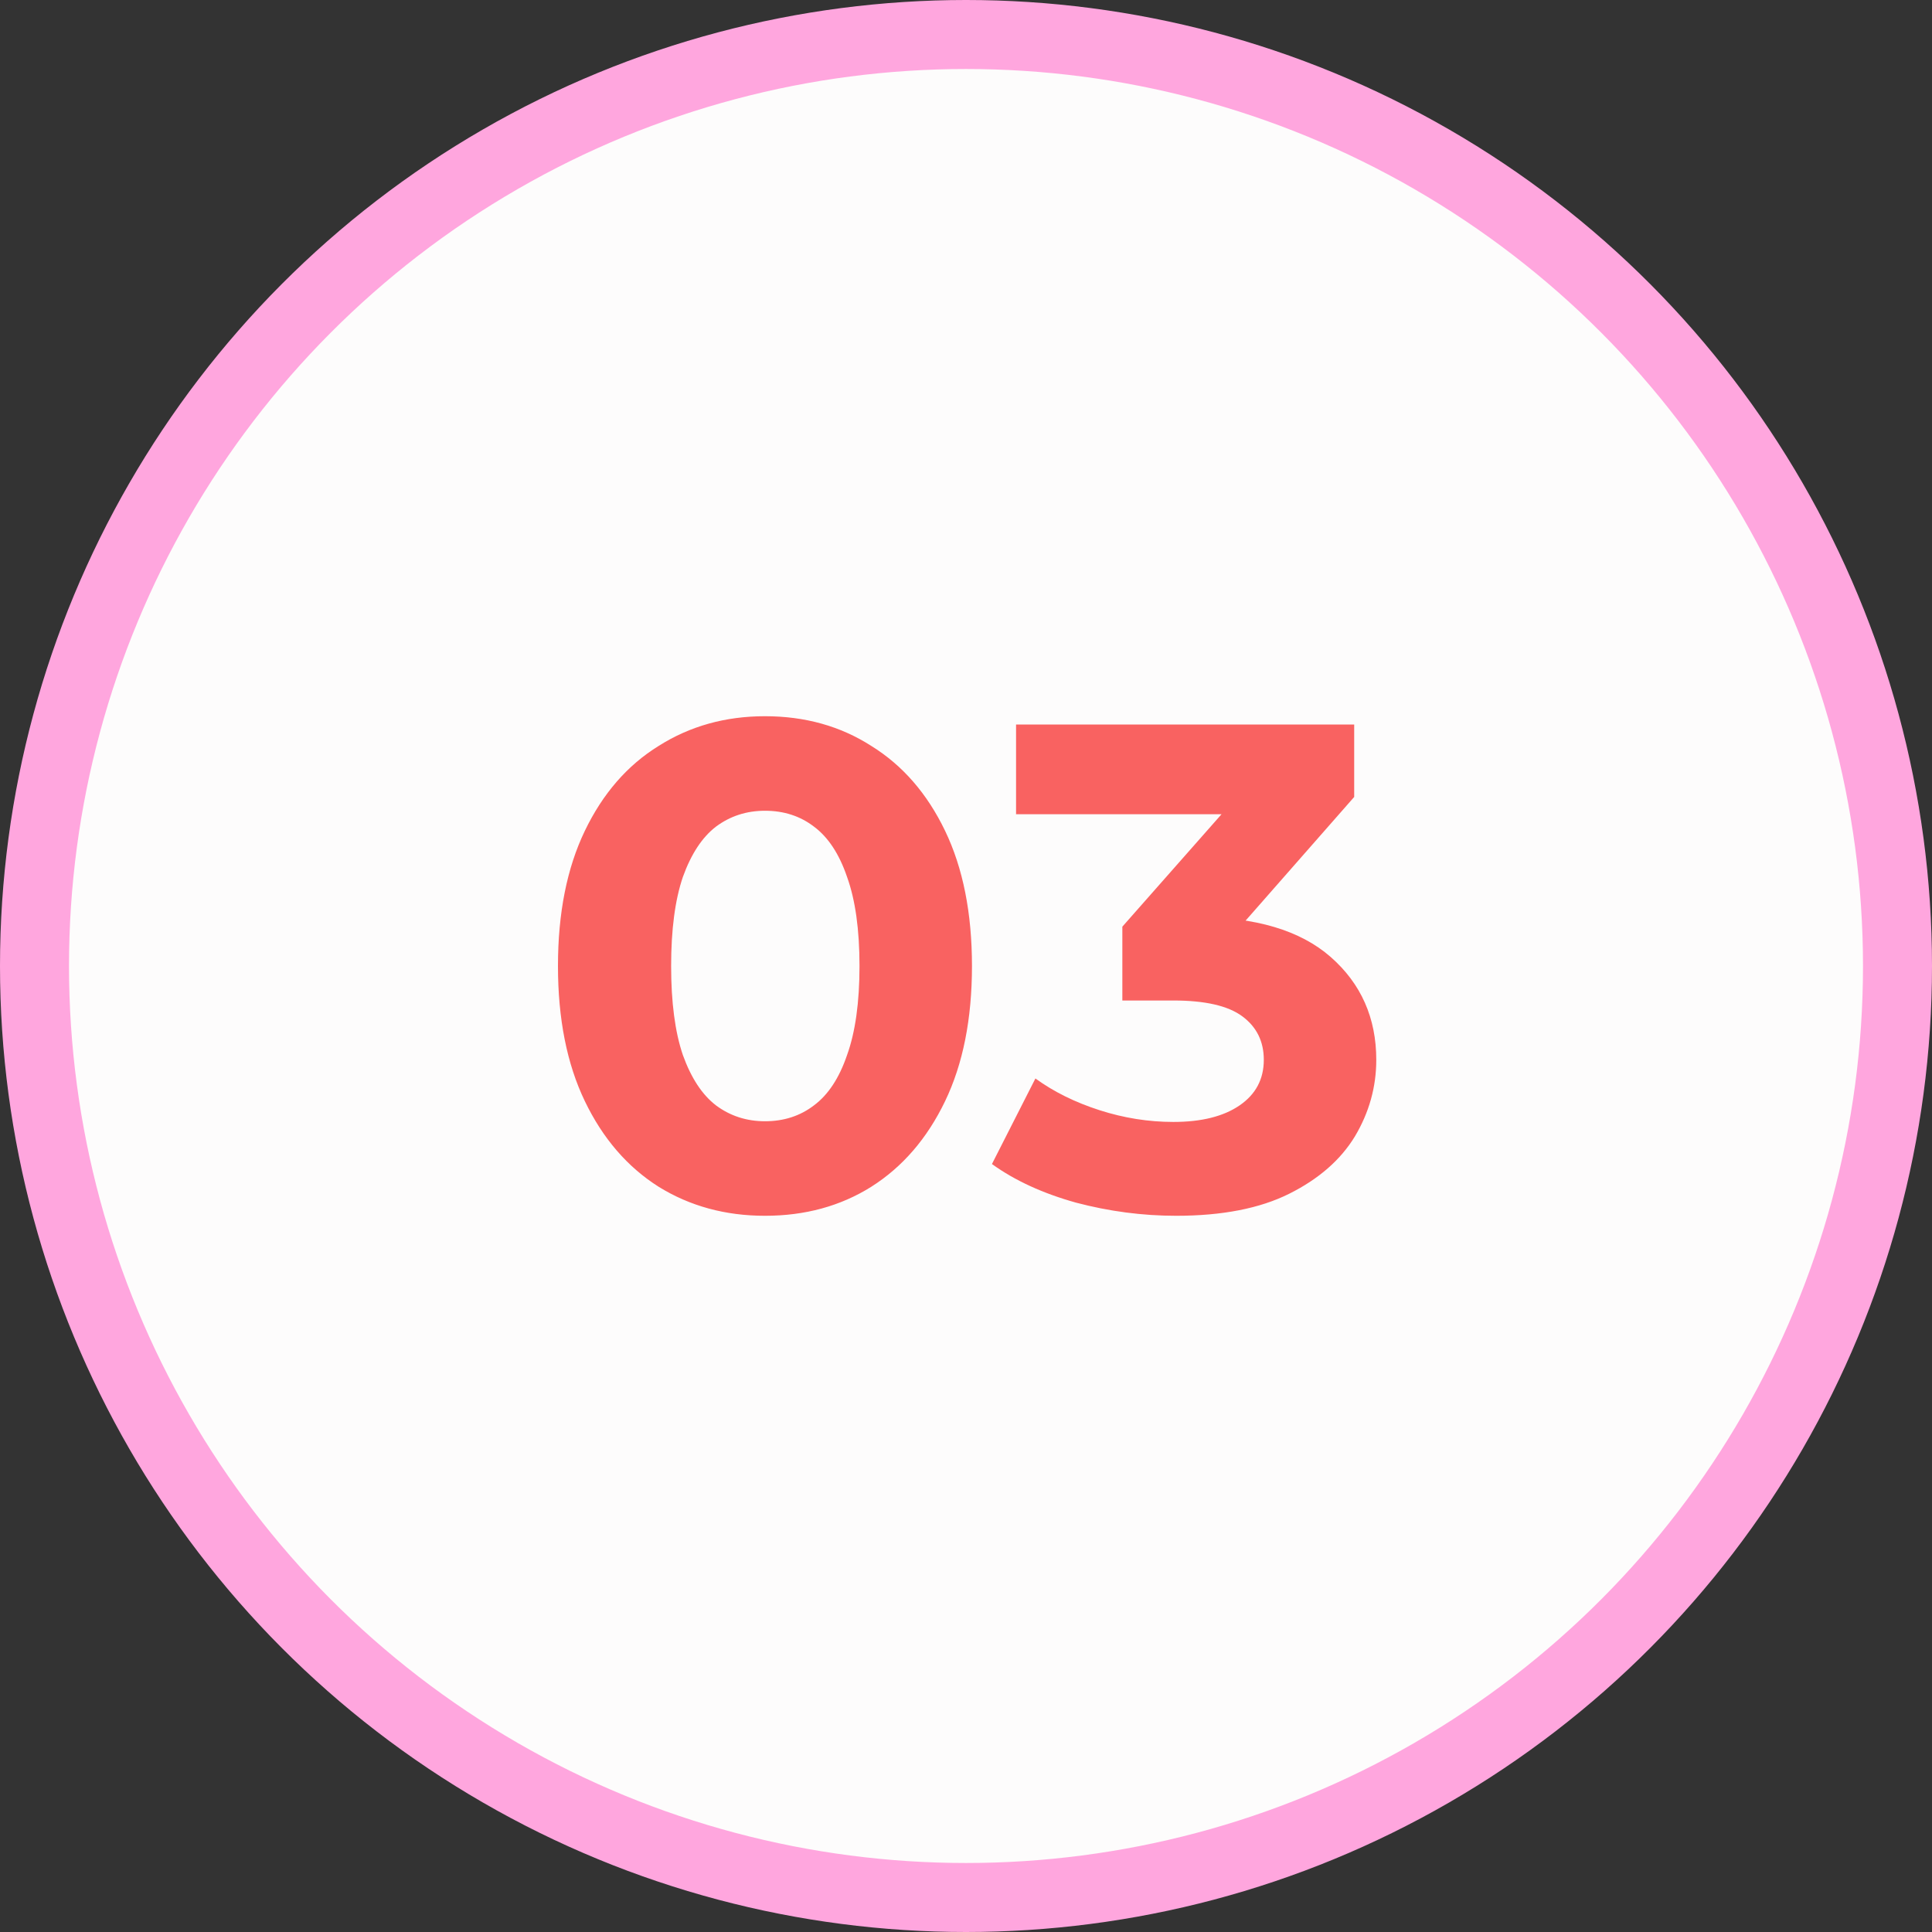 <svg width="56" height="56" viewBox="0 0 56 56" fill="none" xmlns="http://www.w3.org/2000/svg">
<rect x="0" y="0" width="56" height="56" fill="#333333" stroke="none"/>
<circle cx="28" cy="28" r="27" fill="#FDFCFC" stroke="#FFA6DE" stroke-width="2"/>
<path d="M22.173 35.24C21.026 35.24 19.999 34.96 19.093 34.4C18.186 33.827 17.473 33 16.953 31.92C16.433 30.84 16.173 29.533 16.173 28C16.173 26.467 16.433 25.16 16.953 24.08C17.473 23 18.186 22.18 19.093 21.62C19.999 21.047 21.026 20.76 22.173 20.76C23.333 20.76 24.359 21.047 25.253 21.62C26.159 22.18 26.873 23 27.393 24.08C27.913 25.16 28.173 26.467 28.173 28C28.173 29.533 27.913 30.84 27.393 31.92C26.873 33 26.159 33.827 25.253 34.4C24.359 34.96 23.333 35.24 22.173 35.24ZM22.173 32.5C22.719 32.5 23.193 32.347 23.593 32.04C24.006 31.733 24.326 31.247 24.553 30.58C24.793 29.913 24.913 29.053 24.913 28C24.913 26.947 24.793 26.087 24.553 25.42C24.326 24.753 24.006 24.267 23.593 23.96C23.193 23.653 22.719 23.5 22.173 23.5C21.639 23.5 21.166 23.653 20.753 23.96C20.353 24.267 20.033 24.753 19.793 25.42C19.566 26.087 19.453 26.947 19.453 28C19.453 29.053 19.566 29.913 19.793 30.58C20.033 31.247 20.353 31.733 20.753 32.04C21.166 32.347 21.639 32.5 22.173 32.5ZM34.092 35.24C33.118 35.24 32.151 35.113 31.192 34.86C30.232 34.593 29.418 34.22 28.752 33.74L30.012 31.26C30.545 31.647 31.165 31.953 31.872 32.18C32.578 32.407 33.291 32.52 34.011 32.52C34.825 32.52 35.465 32.36 35.931 32.04C36.398 31.72 36.632 31.28 36.632 30.72C36.632 30.187 36.425 29.767 36.011 29.46C35.598 29.153 34.931 29 34.011 29H32.532V26.86L36.431 22.44L36.791 23.6H29.451V21H39.252V23.1L35.371 27.52L33.731 26.58H34.672C36.392 26.58 37.691 26.967 38.572 27.74C39.452 28.513 39.892 29.507 39.892 30.72C39.892 31.507 39.685 32.247 39.272 32.94C38.858 33.62 38.225 34.173 37.371 34.6C36.518 35.027 35.425 35.24 34.092 35.24Z" fill="#F96261"/>
</svg>
